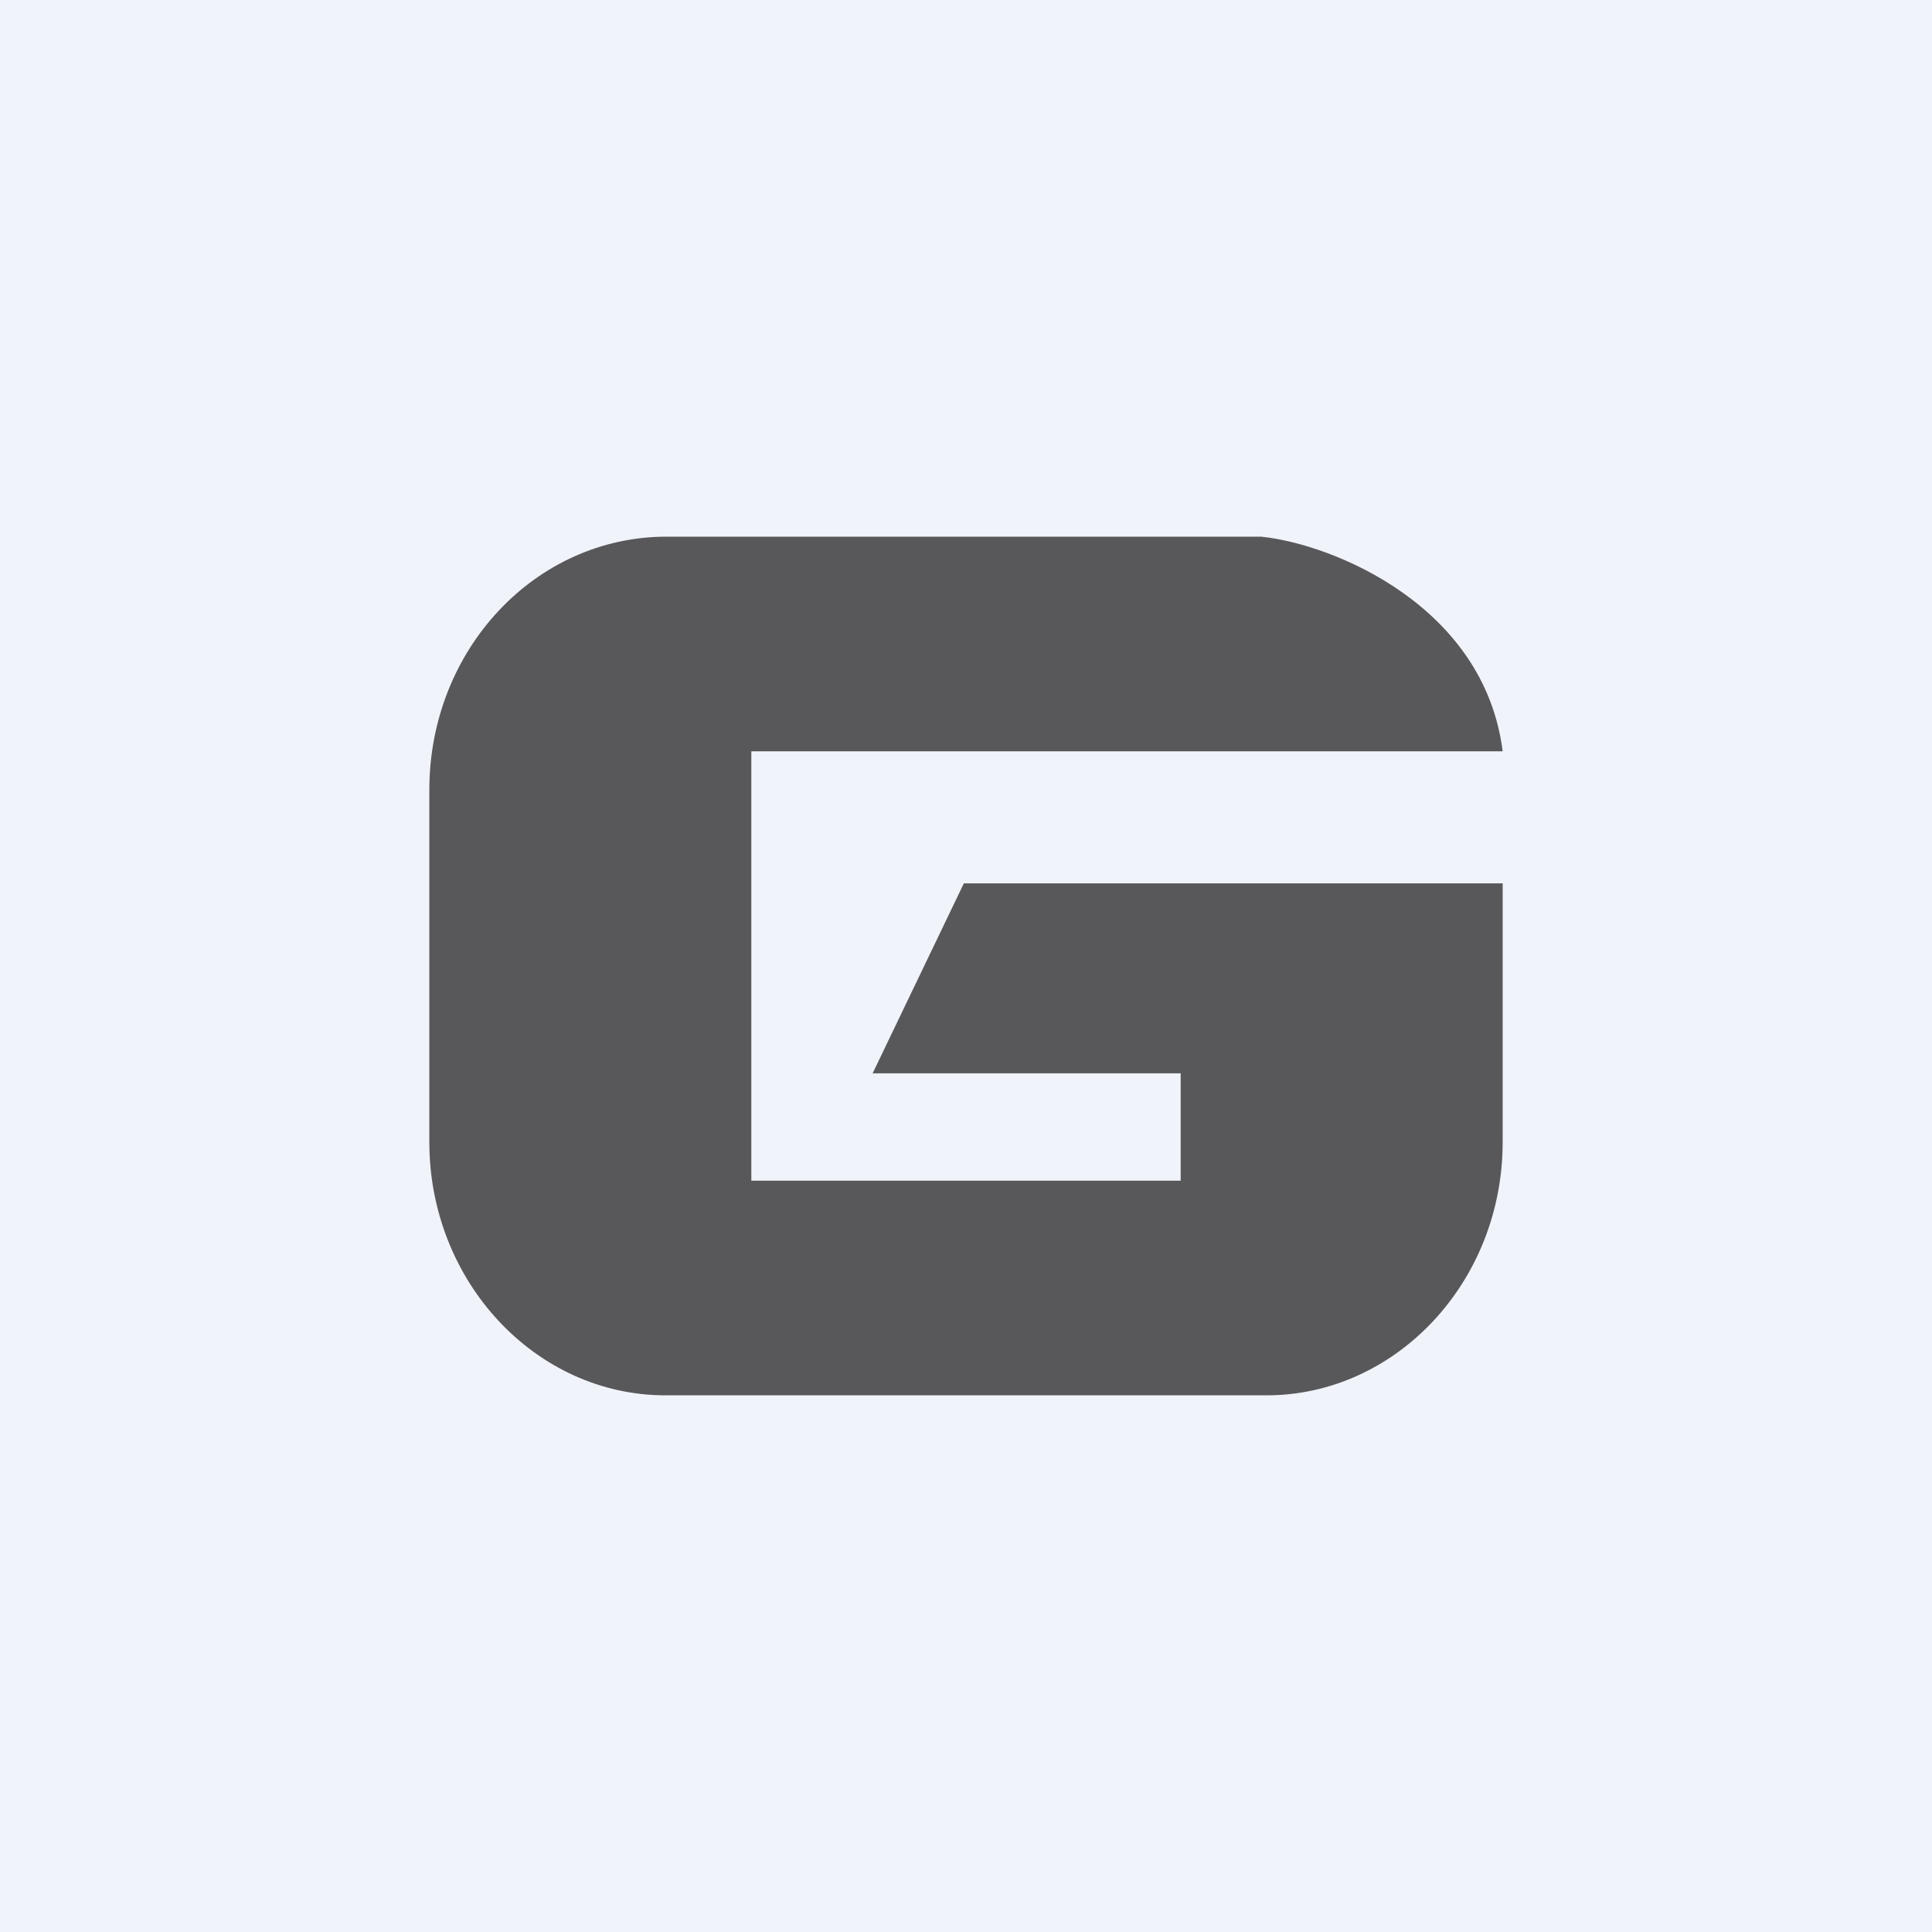 <!-- by TradingView --><svg width="18" height="18" viewBox="0 0 18 18" xmlns="http://www.w3.org/2000/svg"><path fill="#F0F3FA" d="M0 0h18v18H0z"/><path d="M7 7h7c-.17-1.35-1.57-1.93-2.25-2H6.21C4.99 5 4 6.05 4 7.36v3.28c0 1.3.99 2.36 2.2 2.36h5.6C13 13 14 11.95 14 10.64V8.23H8.98L8.13 10H11v1H7V7Z" fill="#58585A"/></svg>